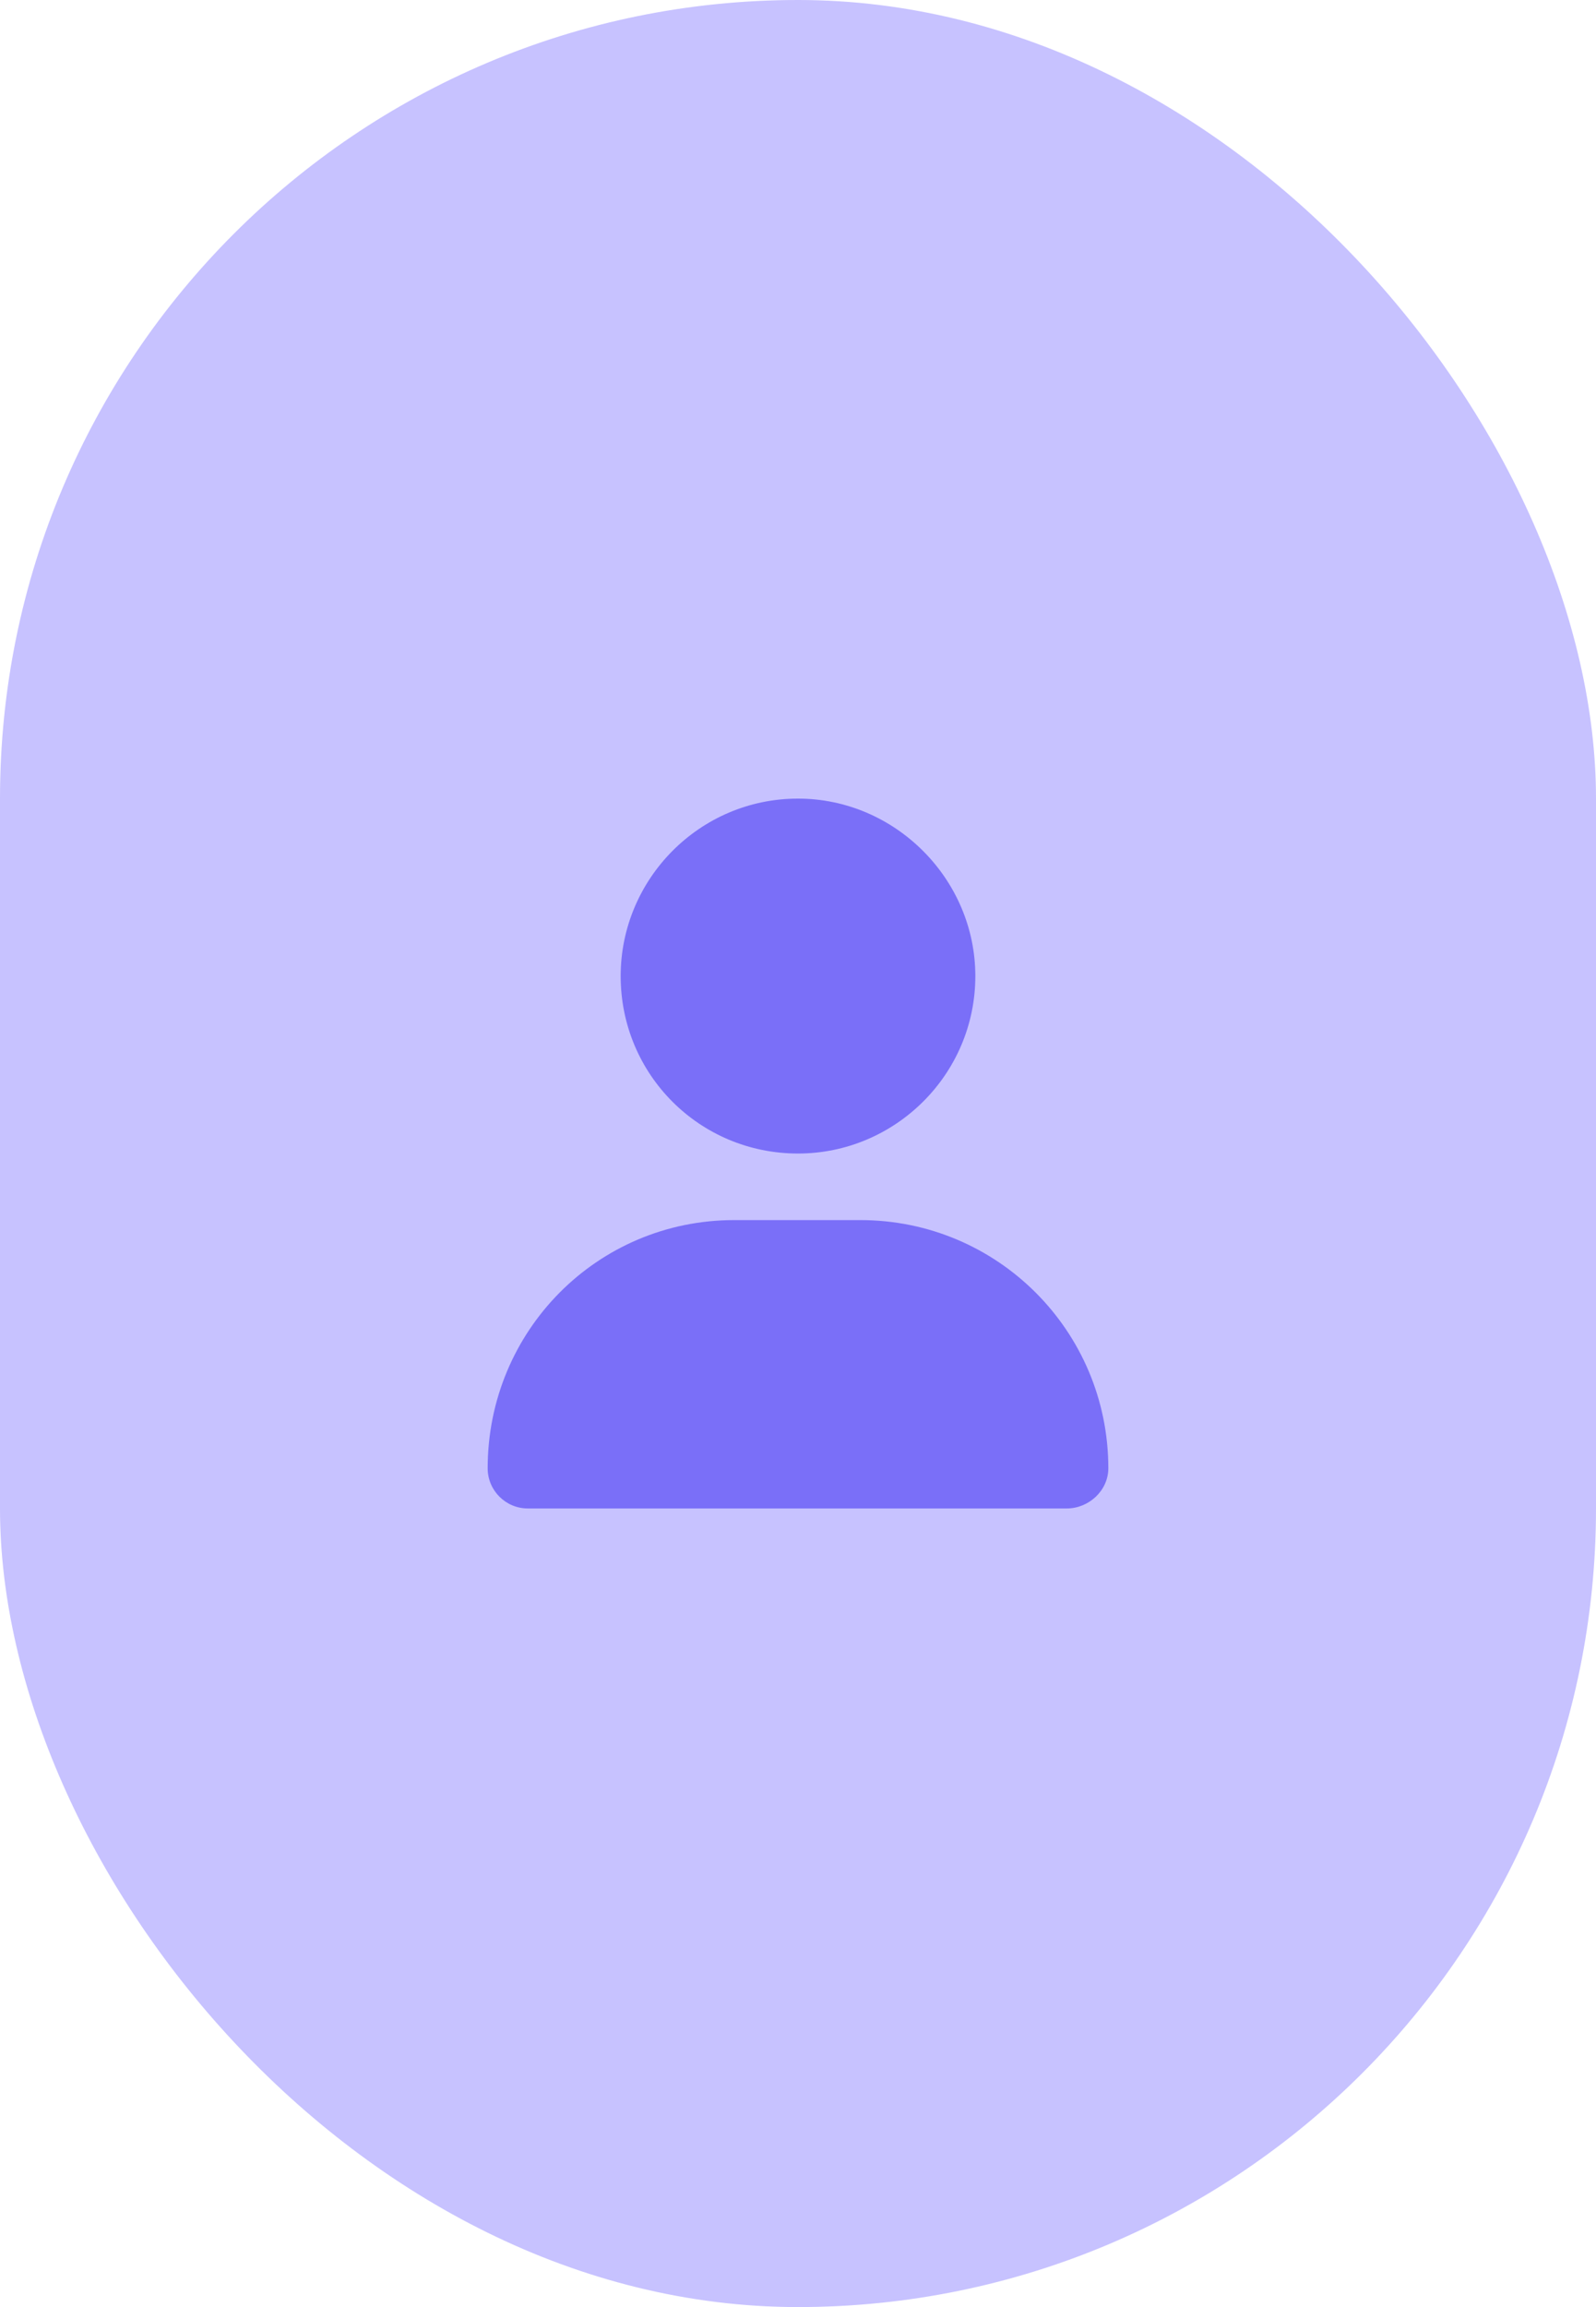<svg width="36" height="52" viewBox="0 0 36 52" fill="none" xmlns="http://www.w3.org/2000/svg">
<rect width="36" height="52" rx="18" fill="#C7C2FF"/>
<path d="M18 26C20.188 26 22 24.219 22 22C22 19.812 20.188 18 18 18C15.781 18 14 19.812 14 22C14 24.219 15.781 26 18 26ZM16.562 27.5C13.469 27.5 11 30 11 33.094C11 33.594 11.406 34 11.906 34H24.062C24.562 34 25 33.594 25 33.094C25 30 22.5 27.5 19.406 27.5H16.562Z" fill="#7A6FF8"/>
</svg>

